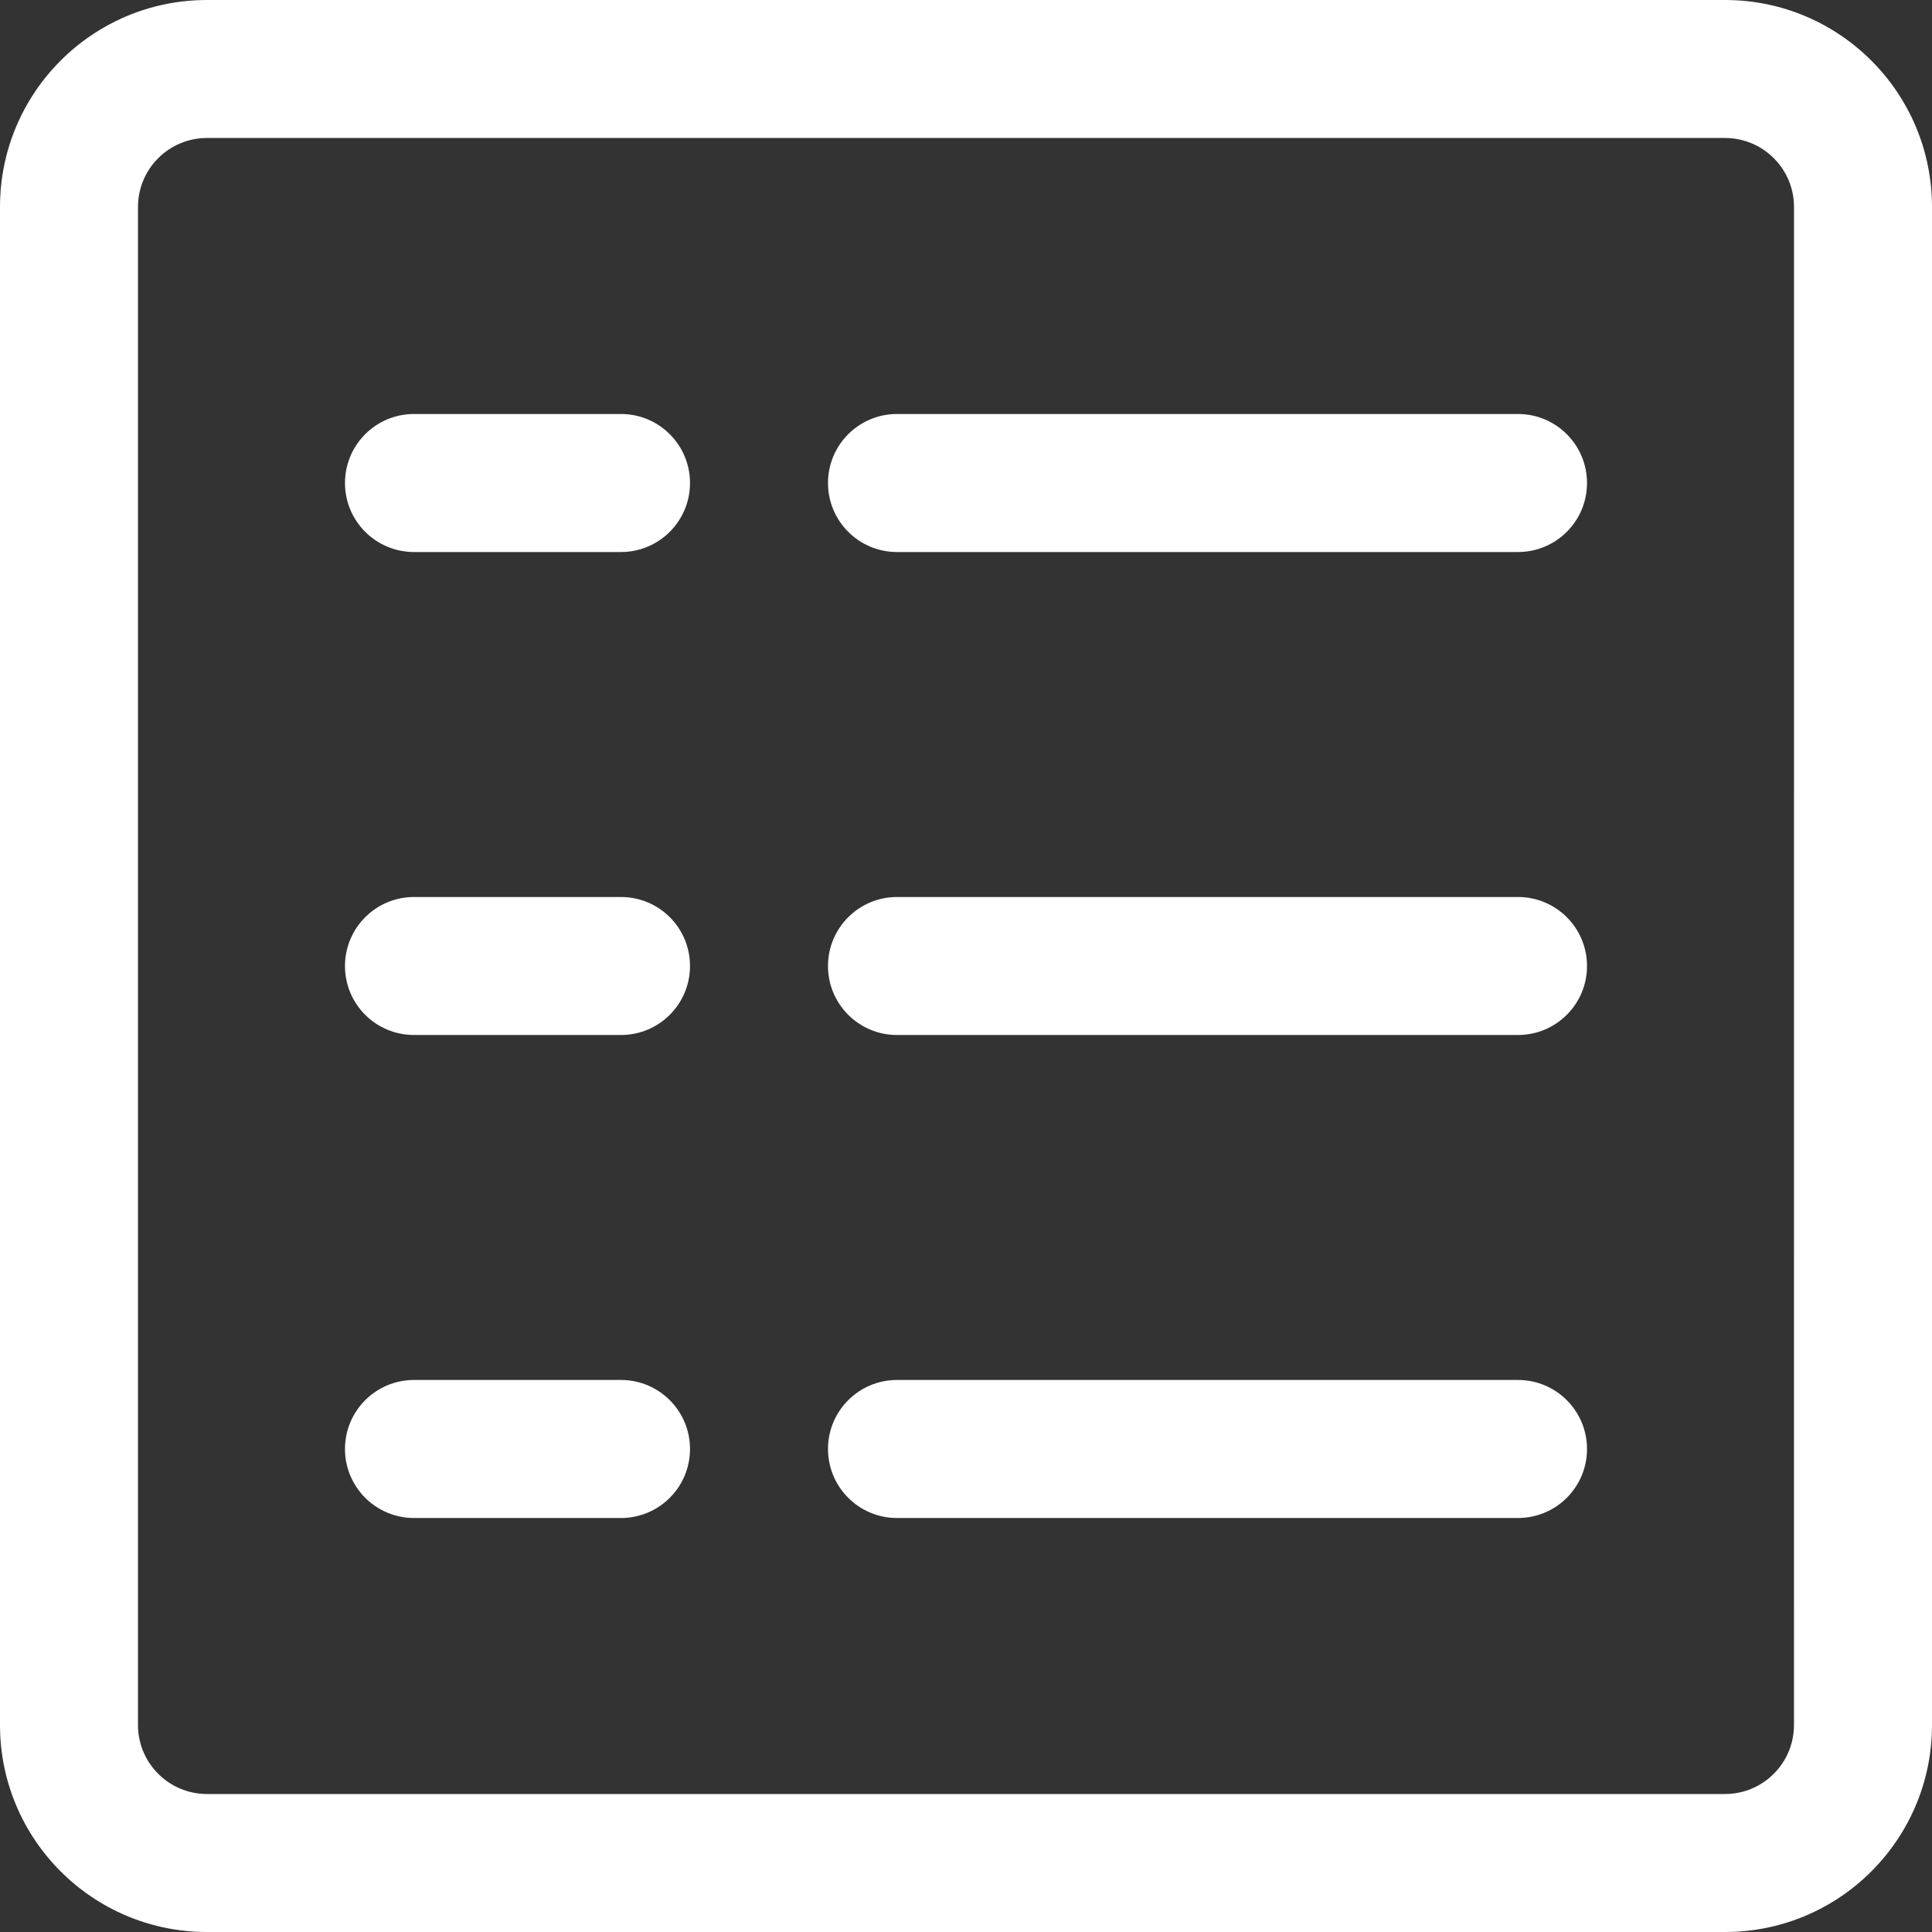 <?xml version="1.0" encoding="utf-8"?>
<!-- Generator: Adobe Illustrator 23.0.1, SVG Export Plug-In . SVG Version: 6.00 Build 0)  -->
<svg version="1.1" id="Capa_1" xmlns="http://www.w3.org/2000/svg" xmlns:xlink="http://www.w3.org/1999/xlink" x="0px" y="0px"
	 viewBox="0 0 477.87 477.87" style="enable-background:new 0 0 477.87 477.87;" xml:space="preserve">
<rect x="0" y="0" width="477.87" height="477.87" fill="#333333" stroke="none"/>
<style type="text/css">
	.st0{fill:#FFFFFF;}
</style>
<g>
	<g>
		<path class="st0" d="M426.67,0H51.2C22.92,0,0,22.92,0,51.2v375.47c0,28.28,22.92,51.2,51.2,51.2h375.47
			c28.28,0,51.2-22.92,51.2-51.2V51.2C477.87,22.92,454.94,0,426.67,0z M443.73,426.67c0,9.43-7.64,17.07-17.07,17.07H51.2
			c-9.43,0-17.07-7.64-17.07-17.07V51.2c0-9.43,7.64-17.07,17.07-17.07h375.47c9.43,0,17.07,7.64,17.07,17.07L443.73,426.67
			L443.73,426.67z"/>
	</g>
</g>
<g>
	<g>
		<path class="st0" d="M153.6,102.4h-51.2c-9.43,0-17.07,7.64-17.07,17.07s7.64,17.07,17.07,17.07h51.2
			c9.43,0,17.07-7.64,17.07-17.07S163.03,102.4,153.6,102.4z"/>
	</g>
</g>
<g>
	<g>
		<path class="st0" d="M375.47,102.4h-153.6c-9.43,0-17.07,7.64-17.07,17.07s7.64,17.07,17.07,17.07h153.6
			c9.43,0,17.07-7.64,17.07-17.07S384.89,102.4,375.47,102.4z"/>
	</g>
</g>
<g>
	<g>
		<path class="st0" d="M153.6,221.87h-51.2c-9.43,0-17.07,7.64-17.07,17.07S92.97,256,102.4,256h51.2c9.43,0,17.07-7.64,17.07-17.07
			S163.03,221.87,153.6,221.87z"/>
	</g>
</g>
<g>
	<g>
		<path class="st0" d="M375.47,221.87h-153.6c-9.43,0-17.07,7.64-17.07,17.07S212.44,256,221.87,256h153.6
			c9.43,0,17.07-7.64,17.07-17.07S384.89,221.87,375.47,221.87z"/>
	</g>
</g>
<g>
	<g>
		<path class="st0" d="M153.6,341.33h-51.2c-9.43,0-17.07,7.64-17.07,17.07s7.64,17.07,17.07,17.07h51.2
			c9.43,0,17.07-7.64,17.07-17.07S163.03,341.33,153.6,341.33z"/>
	</g>
</g>
<g>
	<g>
		<path class="st0" d="M375.47,341.33h-153.6c-9.43,0-17.07,7.64-17.07,17.07s7.64,17.07,17.07,17.07h153.6
			c9.43,0,17.07-7.64,17.07-17.07S384.89,341.33,375.47,341.33z"/>
	</g>
</g>
</svg>
